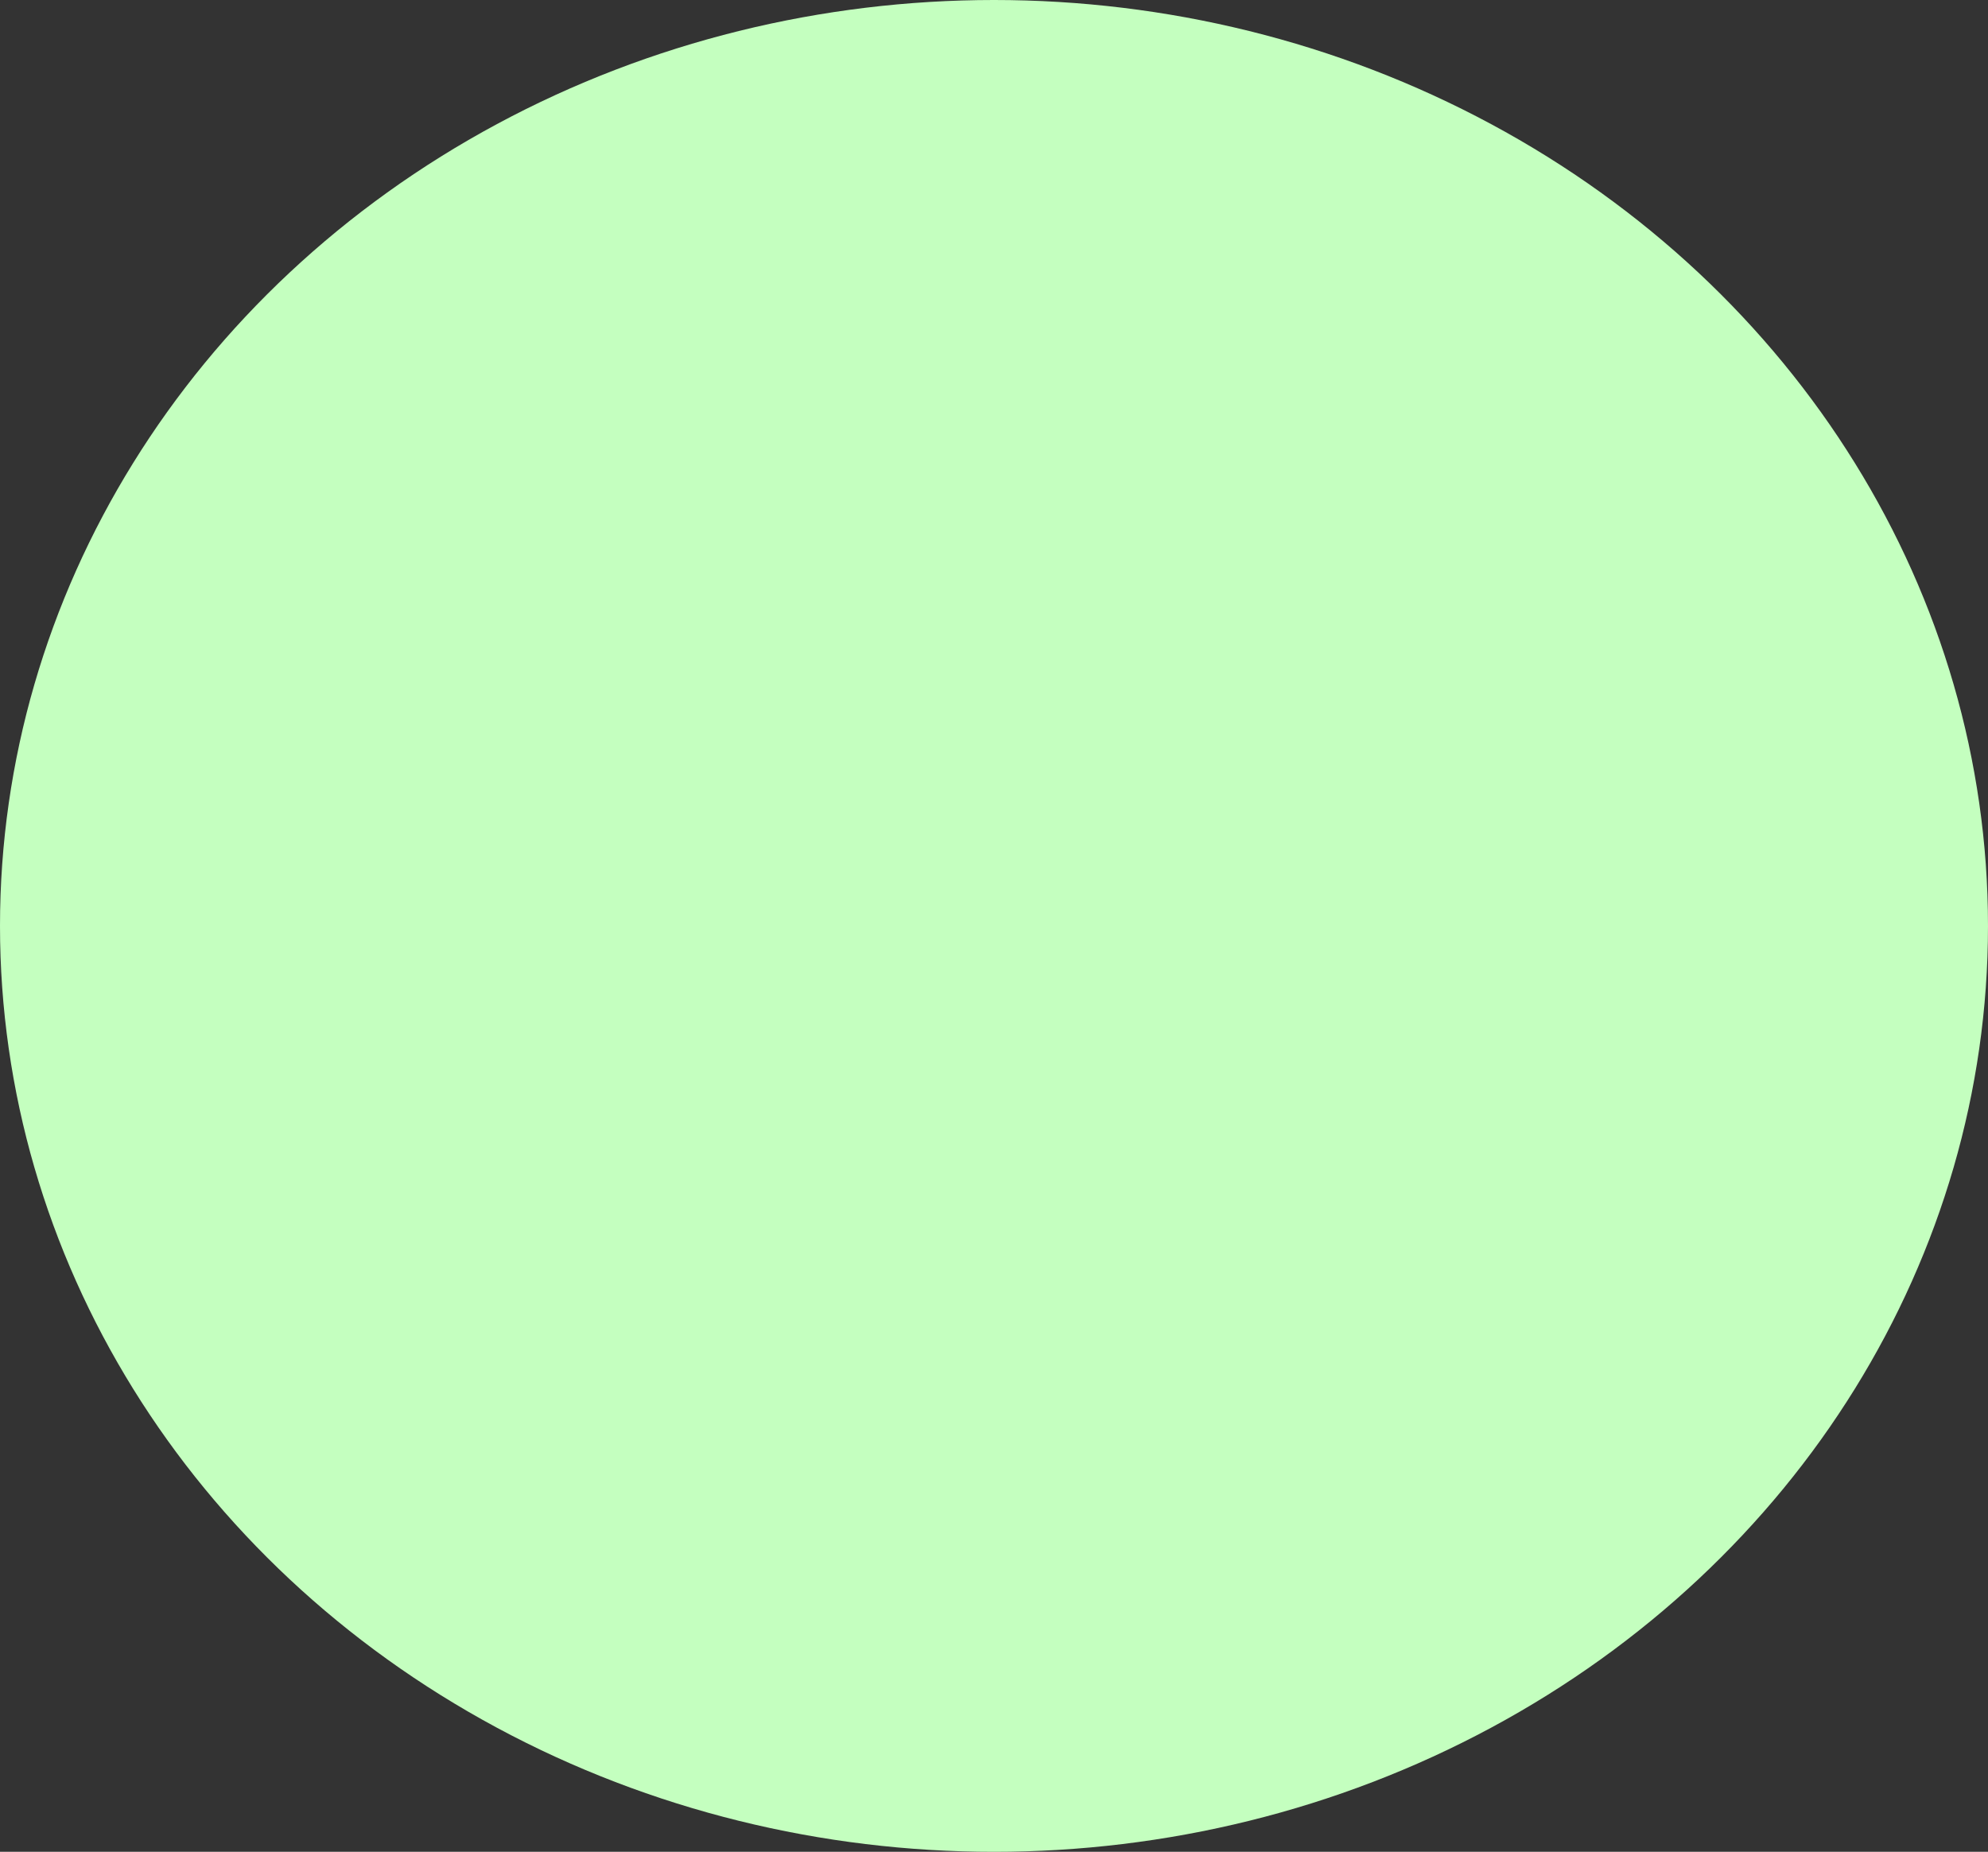 <svg width="73" height="68" viewBox="0 0 73 68" fill="none" xmlns="http://www.w3.org/2000/svg">
<rect x="0" y="0" width="73" height="68" fill="#333333" stroke="none"/>
<ellipse cx="36.5" cy="34" rx="36.5" ry="34" fill="#C4FFBF"/>
</svg>
